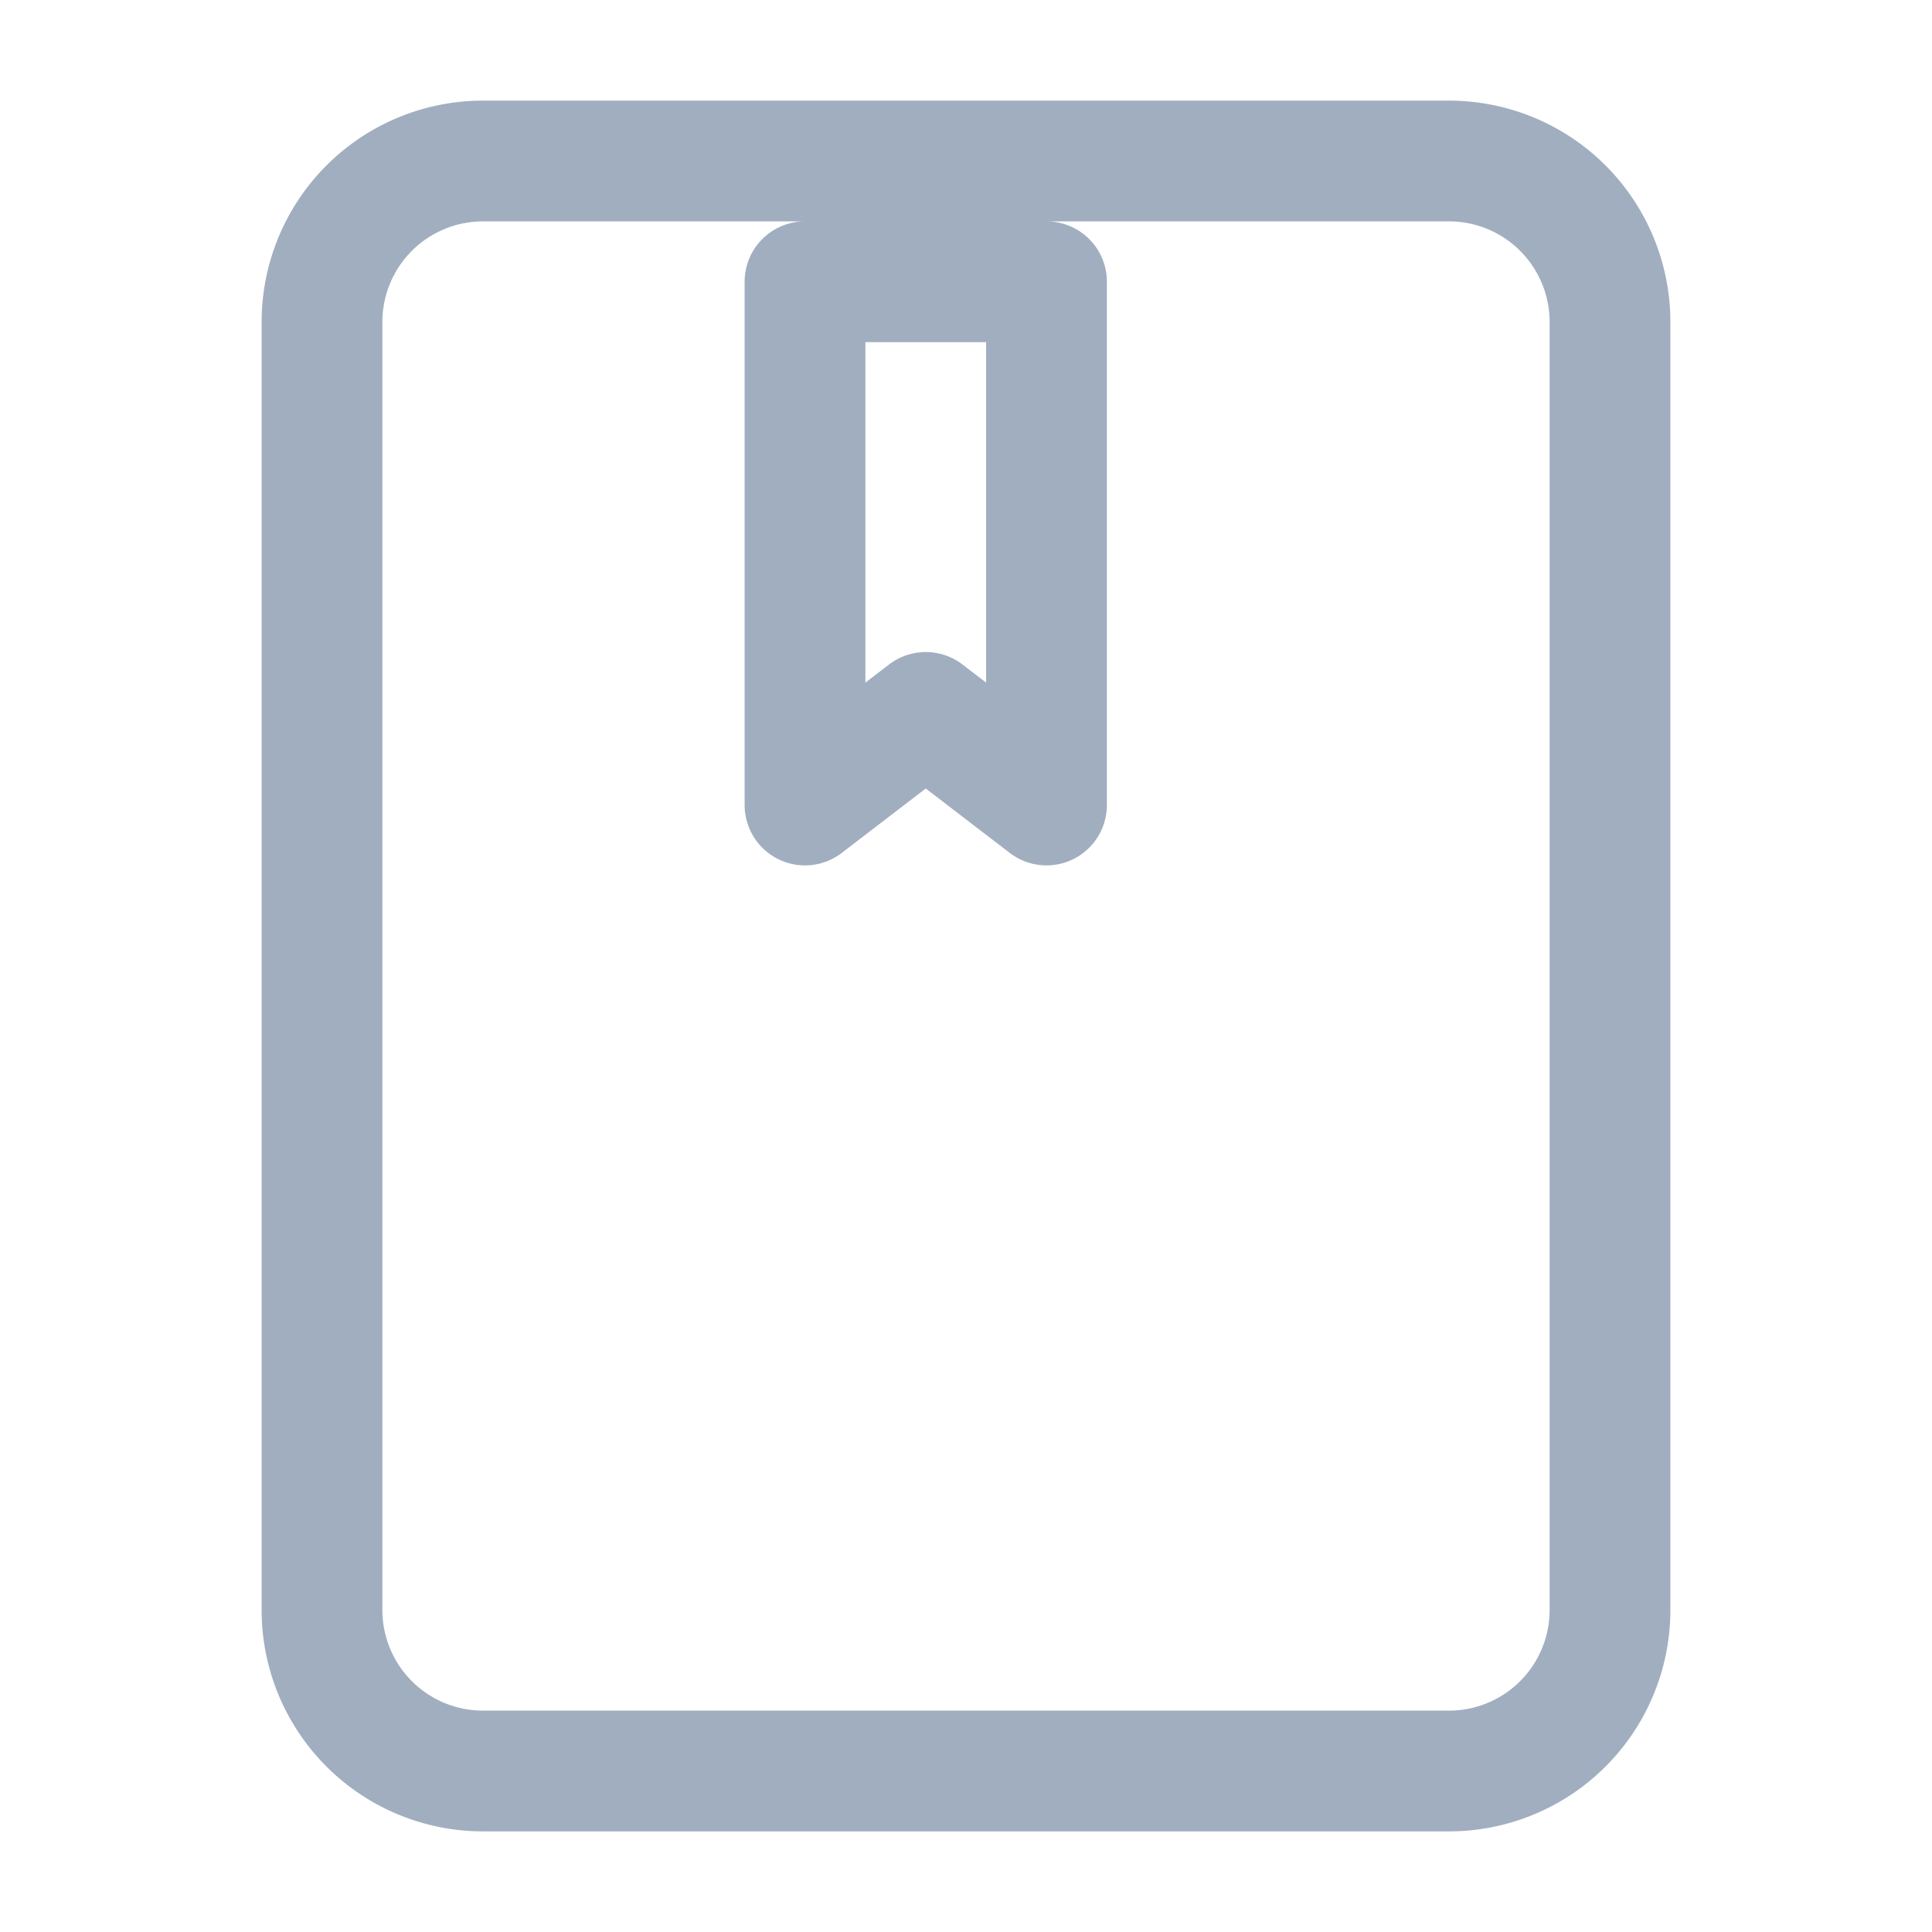 <svg viewBox="0 0 24 24" xmlns="http://www.w3.org/2000/svg">
    <g fill="none" stroke="#A0AEC0" stroke-width="1.5" stroke-linecap="round" stroke-linejoin="round">
        <path d="M18,2H6A2,2 0 0,0 4,4V20A2,2 0 0,0 6,22H18A2,2 0 0,0 20,20V4A2,2 0 0,0 18,2M13,3.5V10L11.5,8.85L10,10V3.5H13Z"/>
    </g>
</svg>